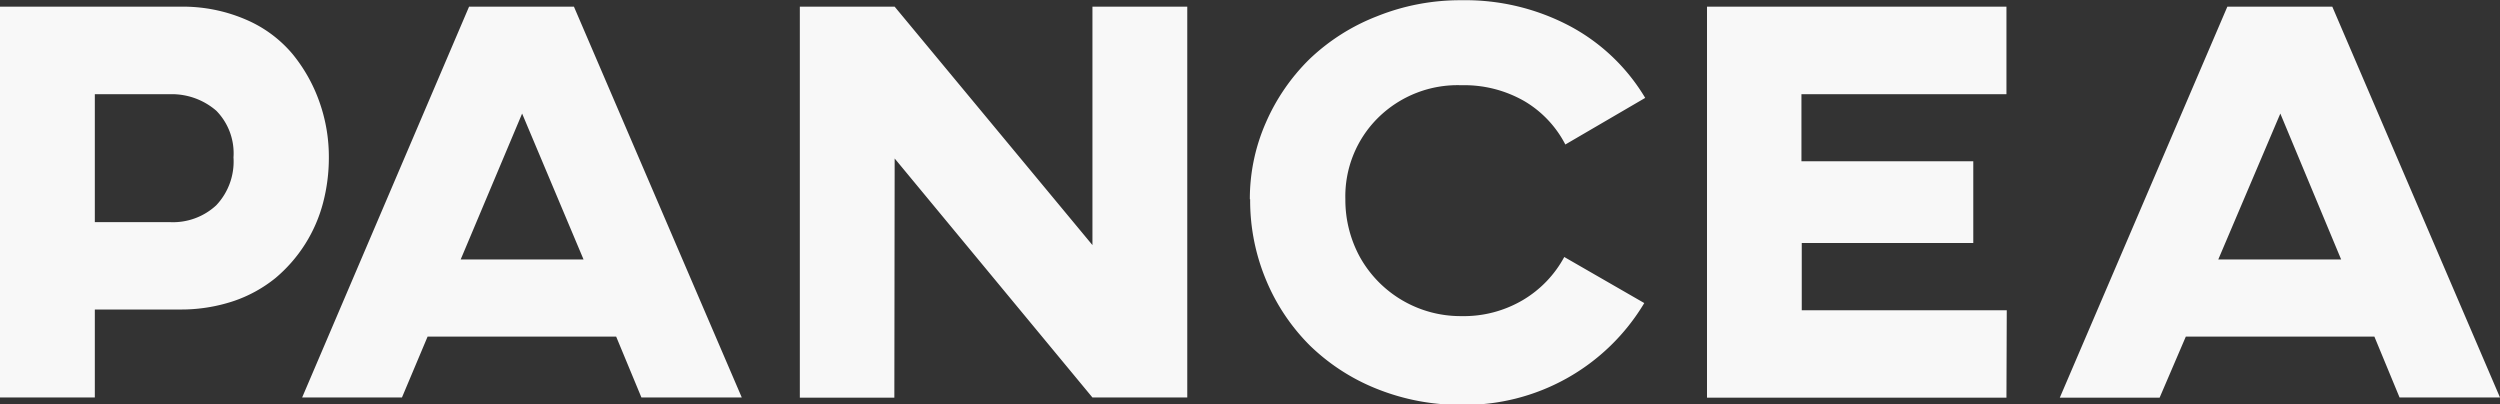 <svg xmlns="http://www.w3.org/2000/svg" viewBox="0 0 325.6 52.68"><rect x="0" y="0" width="325.6" height="52.68" fill="#333333" stroke="none"/><defs><style>.cls-1{fill:#f8f8f8;}</style></defs><g id="Layer_2" data-name="Layer 2"><g id="Composition"><g id="Wordmark"><path class="cls-1" d="M12.35,51.77H0V.87H23.49A20.68,20.68,0,0,1,32,2.54,16.28,16.28,0,0,1,38.07,7a20.68,20.68,0,0,1,3.52,6.24,21.36,21.36,0,0,1,1.24,7.27h0a23.14,23.14,0,0,1-.75,5.89,19.12,19.12,0,0,1-6.2,9.81,17.68,17.68,0,0,1-5.45,3,21.62,21.62,0,0,1-7,1.1H12.35Zm0-39.5V28.93h9.76a8.29,8.29,0,0,0,6.05-2.19,8.29,8.29,0,0,0,2.25-6.24h0a7.91,7.91,0,0,0-2.23-6.07,8.84,8.84,0,0,0-6.07-2.16H12.35Zm40,39.5h-13L61.09.87H74.75l21.86,50.9H83.54l-3.29-7.93H55.69ZM68,14.79,60,33.79H76Zm48.48,37H104.17V.87h12.35l25.76,31.05V.87h12.35v50.9H142.28L116.52,20.64Zm46.3-25.83h0a24.64,24.64,0,0,1,2.09-10,26.26,26.26,0,0,1,5.69-8.27,26.69,26.69,0,0,1,8.78-5.57,29,29,0,0,1,11-2.09h0a29.1,29.1,0,0,1,14.2,3.41,25.27,25.27,0,0,1,9.73,9.31h0l-10.4,6.07a14,14,0,0,0-5.34-5.65,15.72,15.72,0,0,0-8.19-2.07h0a14.75,14.75,0,0,0-10.87,4.25,14.39,14.39,0,0,0-4.25,10.62h0a15.53,15.53,0,0,0,1.89,7.5,15,15,0,0,0,13.23,7.7h0a15.13,15.13,0,0,0,8-2.09,14.53,14.53,0,0,0,5.39-5.61h0l10.42,6a27.24,27.24,0,0,1-23.79,13.26h0a29.11,29.11,0,0,1-11-2.07A26.66,26.66,0,0,1,170.6,45a26.23,26.23,0,0,1-5.69-8.49A26.82,26.82,0,0,1,162.82,25.94Zm98.54,25.83h-39V.87h39v11.4h-26.7V21H257V31.65H234.66v8.76h26.7Zm19.95,0h-13L290.09.87h13.67l21.84,50.9H312.52l-3.28-7.93H284.68Zm15.72-37-8.08,19h16Z"/></g></g></g></svg>
